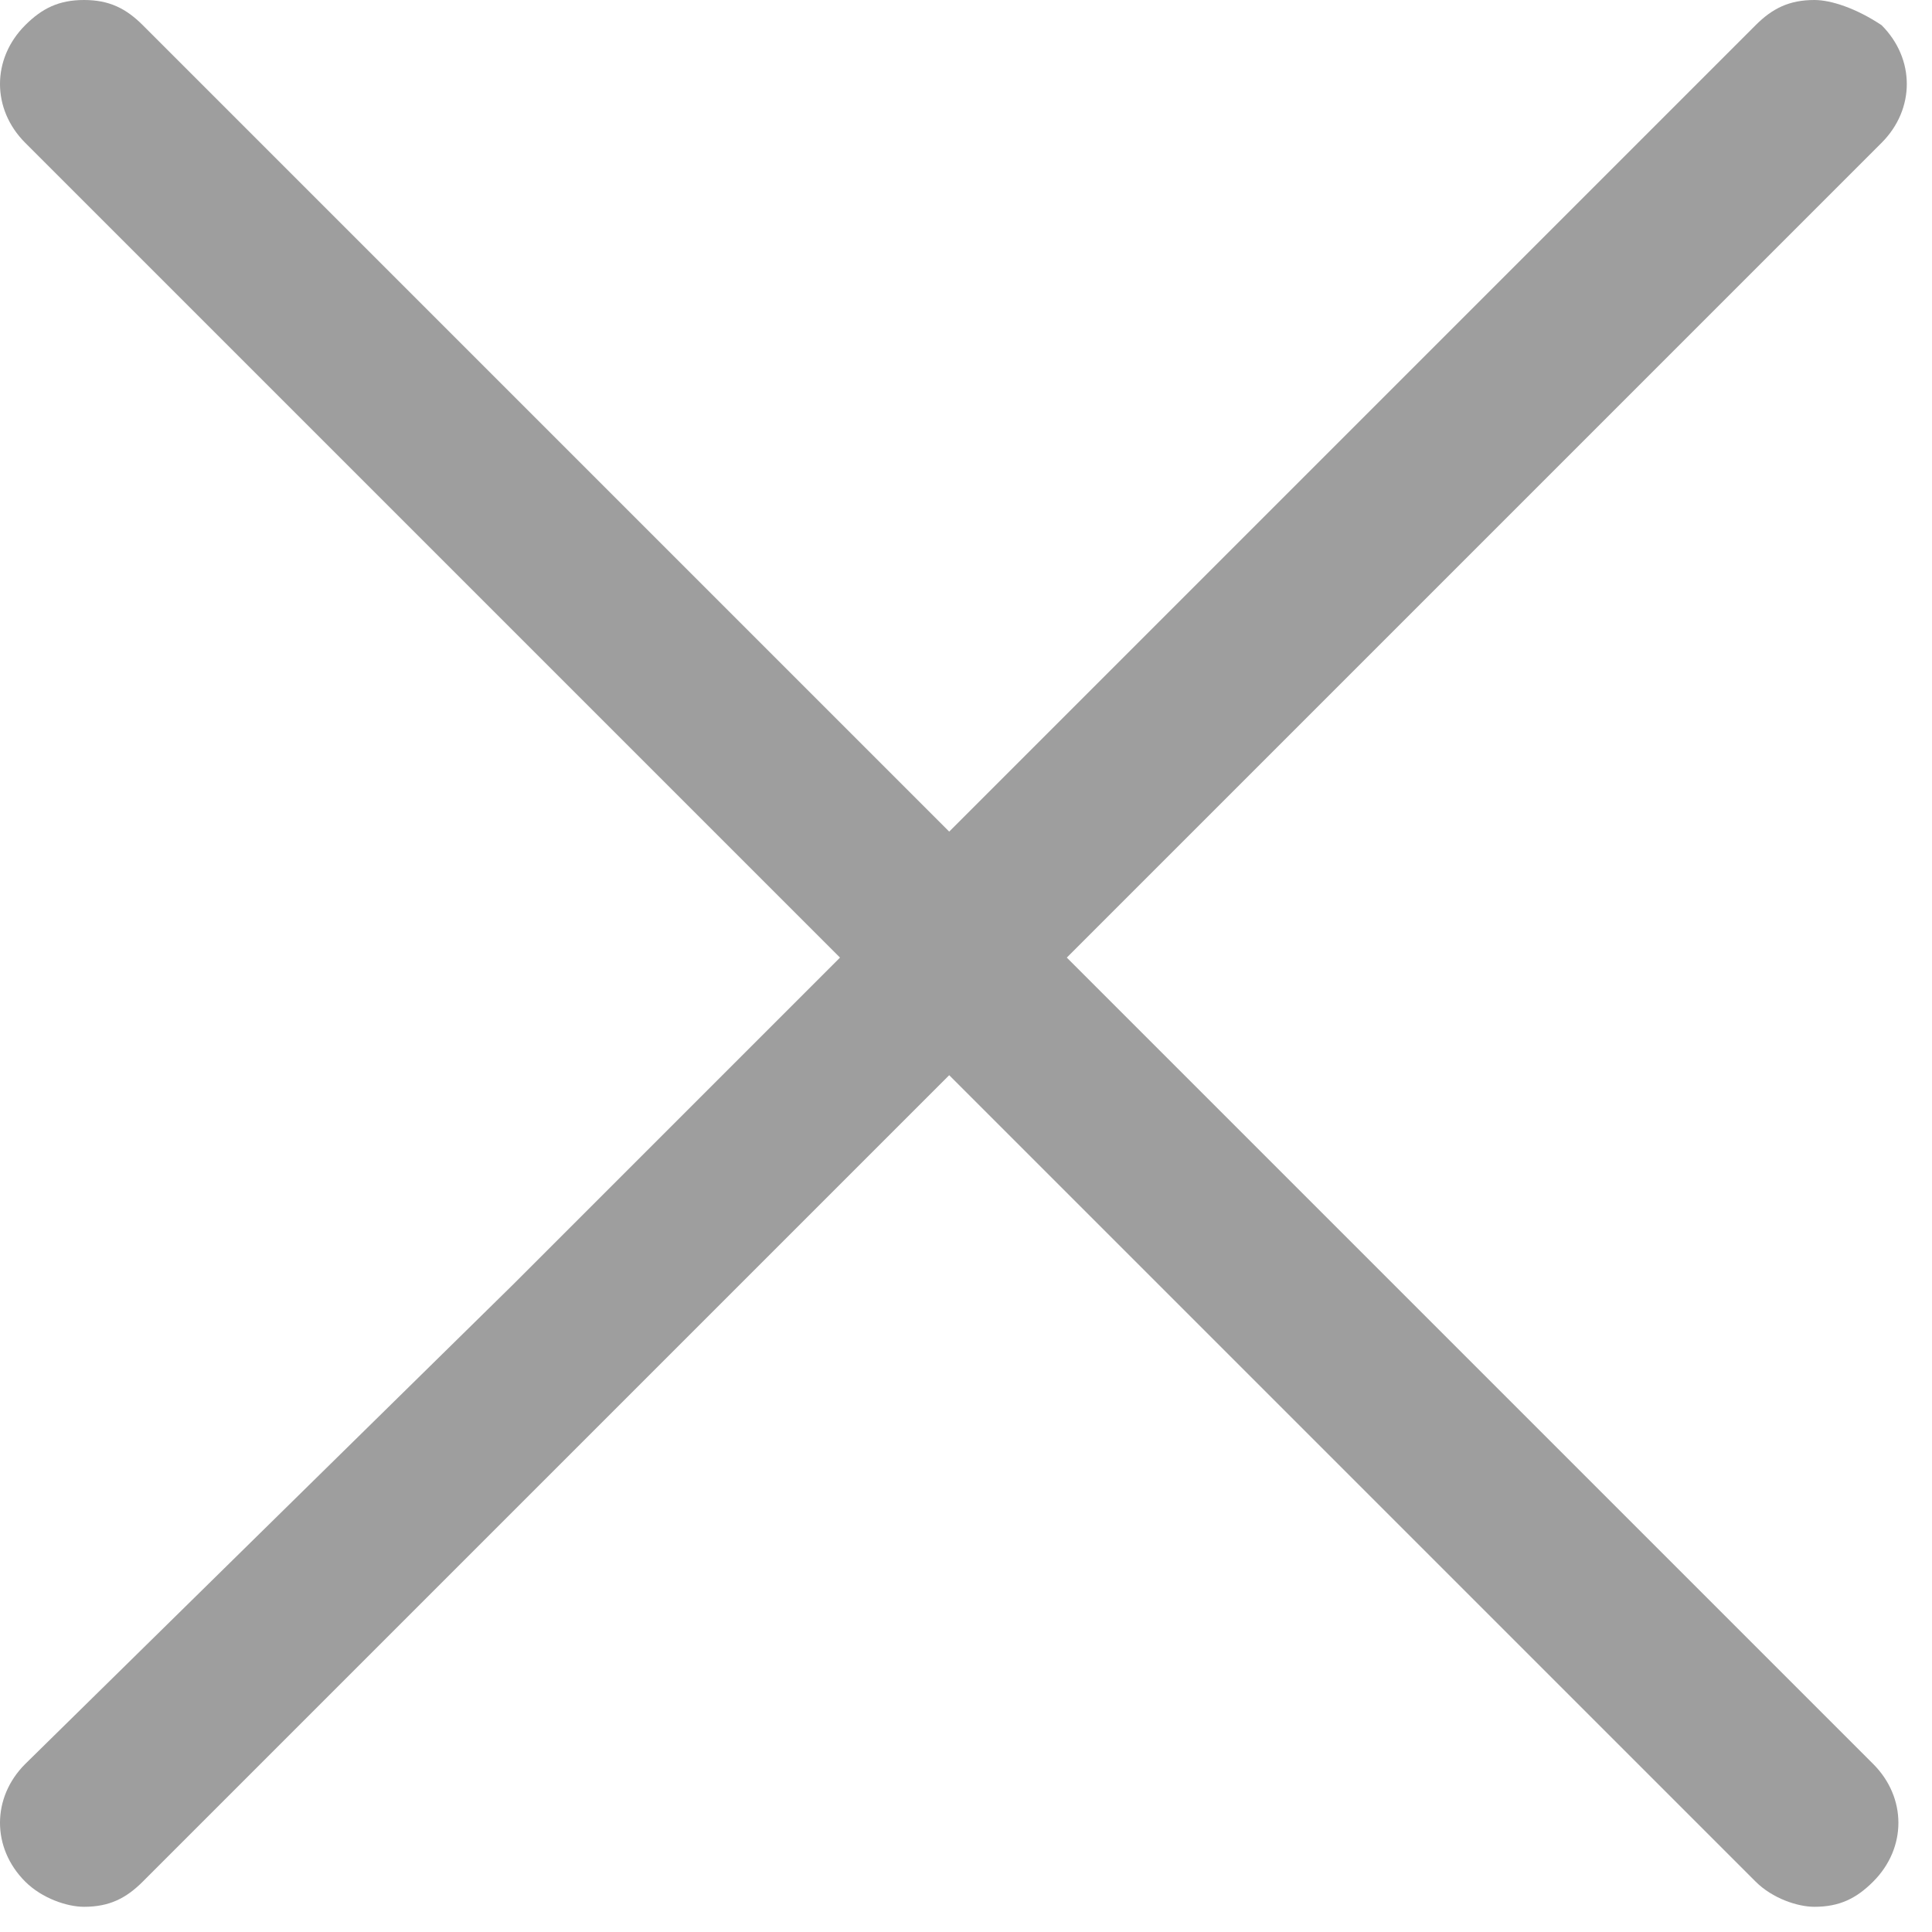 <svg width="23" height="23" viewBox="0 0 23 23" fill="none" xmlns="http://www.w3.org/2000/svg">
<path d="M16.6 15.3L15.3 14L12.7 11.4L15.2 8.9L16.7 7.4L22.4 1.7C22.8 1.3 22.8 0.7 22.4 0.3C22.1 0.1 21.8 0 21.6 0C21.3 0 21.1 0.1 20.9 0.3L11.3 9.9L1.7 0.3C1.5 0.1 1.3 0 1 0C0.7 0 0.5 0.1 0.3 0.3C-0.1 0.7 -0.1 1.3 0.3 1.7L6 7.4L7.5 8.9L10 11.4L7.4 14L6.1 15.3L0.3 21C-0.1 21.4 -0.1 22 0.3 22.4C0.5 22.6 0.8 22.7 1 22.7C1.3 22.7 1.5 22.6 1.7 22.4L11.3 12.8L20.9 22.4C21.1 22.6 21.4 22.7 21.6 22.7C21.9 22.7 22.1 22.6 22.3 22.4C22.7 22 22.7 21.4 22.3 21L16.6 15.3Z" fill="#9E9E9E"/>
</svg>
